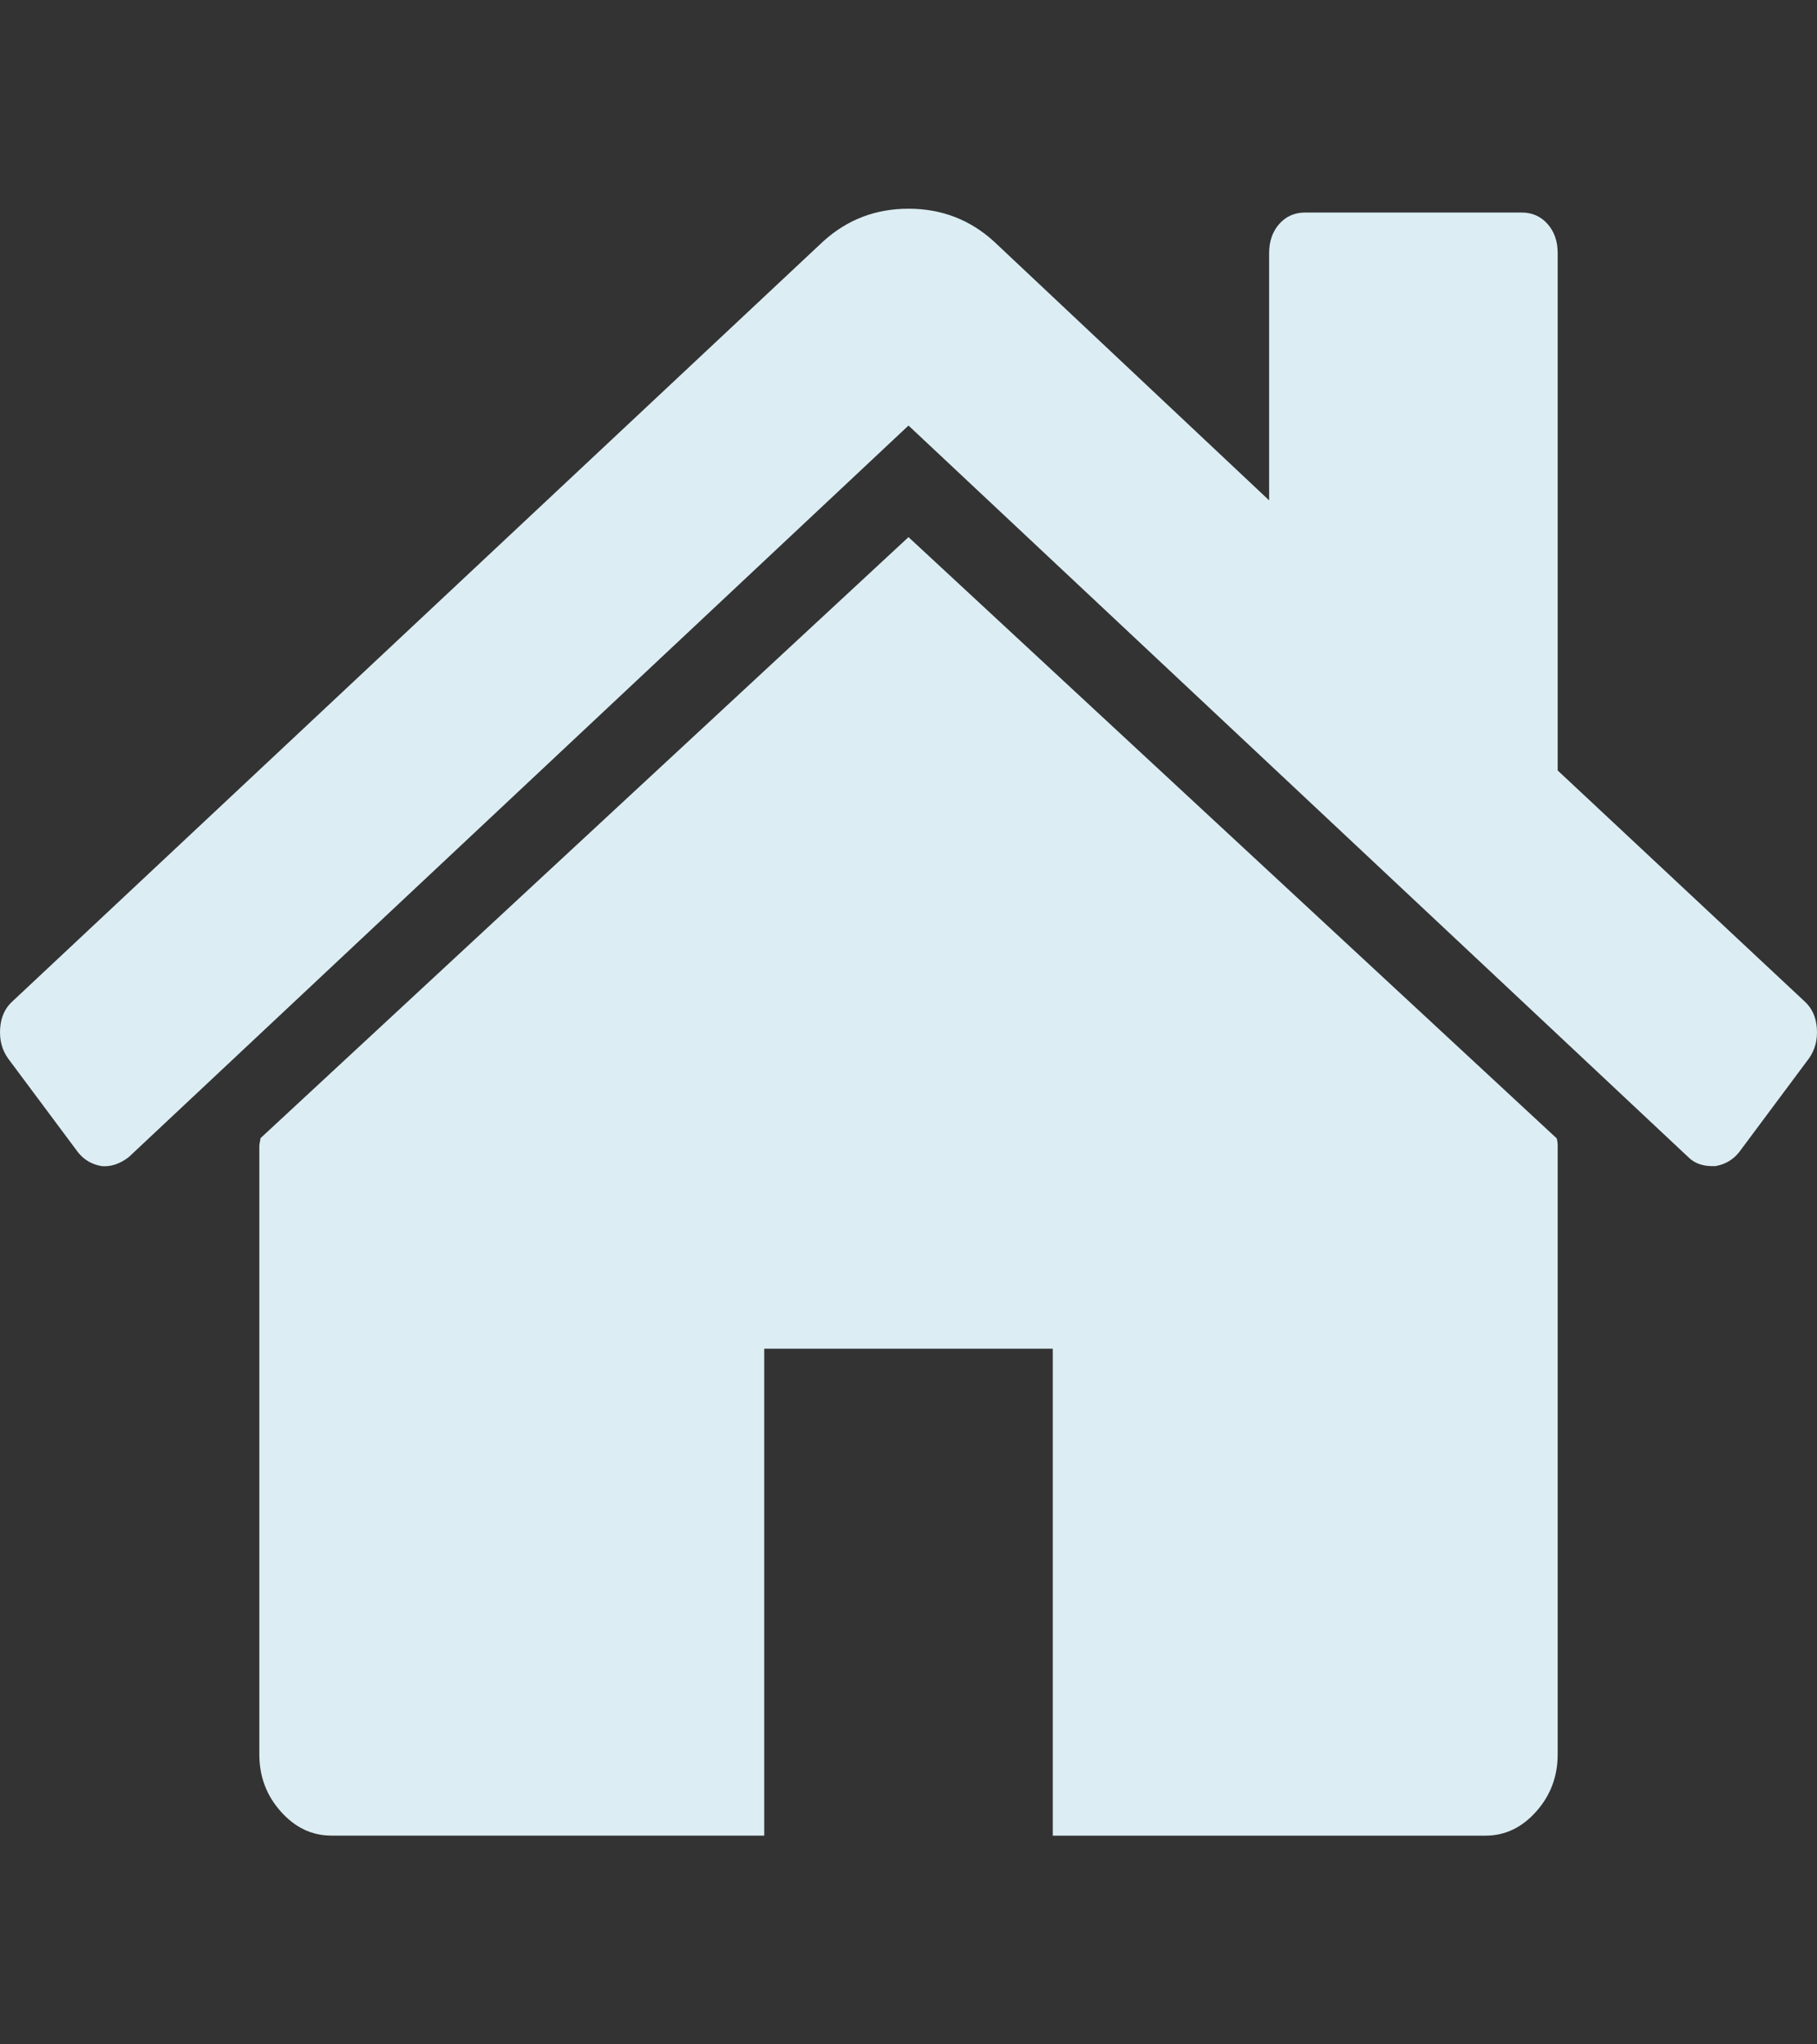 <svg width="40" height="45" viewBox="0 0 40 45" fill="none" xmlns="http://www.w3.org/2000/svg">
    <rect x="0" y="0" width="40" height="45" fill="#333333" stroke="none"/>
    <g clip-path="url(#clip0_220_500)">
        <path d="M20 11.823L5.734 25.054C5.734 25.073 5.73 25.1 5.721 25.138C5.713 25.175 5.709 25.202 5.709 25.221V38.618C5.709 39.102 5.866 39.522 6.181 39.874C6.495 40.228 6.867 40.405 7.297 40.405H16.824V29.687H23.176V40.406H32.703C33.133 40.406 33.505 40.228 33.819 39.874C34.133 39.522 34.291 39.102 34.291 38.618V25.221C34.291 25.147 34.282 25.091 34.266 25.054L20 11.823Z" fill="#DCEEF4" />
        <path d="M39.724 22.04L34.291 16.959V5.571C34.291 5.311 34.217 5.097 34.067 4.929C33.919 4.762 33.729 4.678 33.497 4.678H28.733C28.502 4.678 28.311 4.762 28.162 4.929C28.014 5.097 27.939 5.311 27.939 5.571V11.014L21.886 5.32C21.357 4.836 20.728 4.594 20.001 4.594C19.273 4.594 18.644 4.836 18.115 5.32L0.276 22.04C0.11 22.188 0.02 22.388 0.003 22.639C-0.014 22.89 0.044 23.11 0.176 23.296L1.715 25.361C1.847 25.529 2.021 25.631 2.236 25.668C2.434 25.687 2.633 25.622 2.831 25.473L20 9.367L37.169 25.473C37.301 25.603 37.475 25.668 37.69 25.668H37.764C37.979 25.631 38.152 25.528 38.286 25.361L39.824 23.296C39.956 23.109 40.014 22.89 39.997 22.639C39.98 22.388 39.889 22.188 39.724 22.04Z" fill="#DCEEF4" />
    </g>
    <defs>
        <clipPath id="clip0_220_500">
            <rect width="40" height="45" fill="white" />
        </clipPath>
    </defs>
</svg>
    
